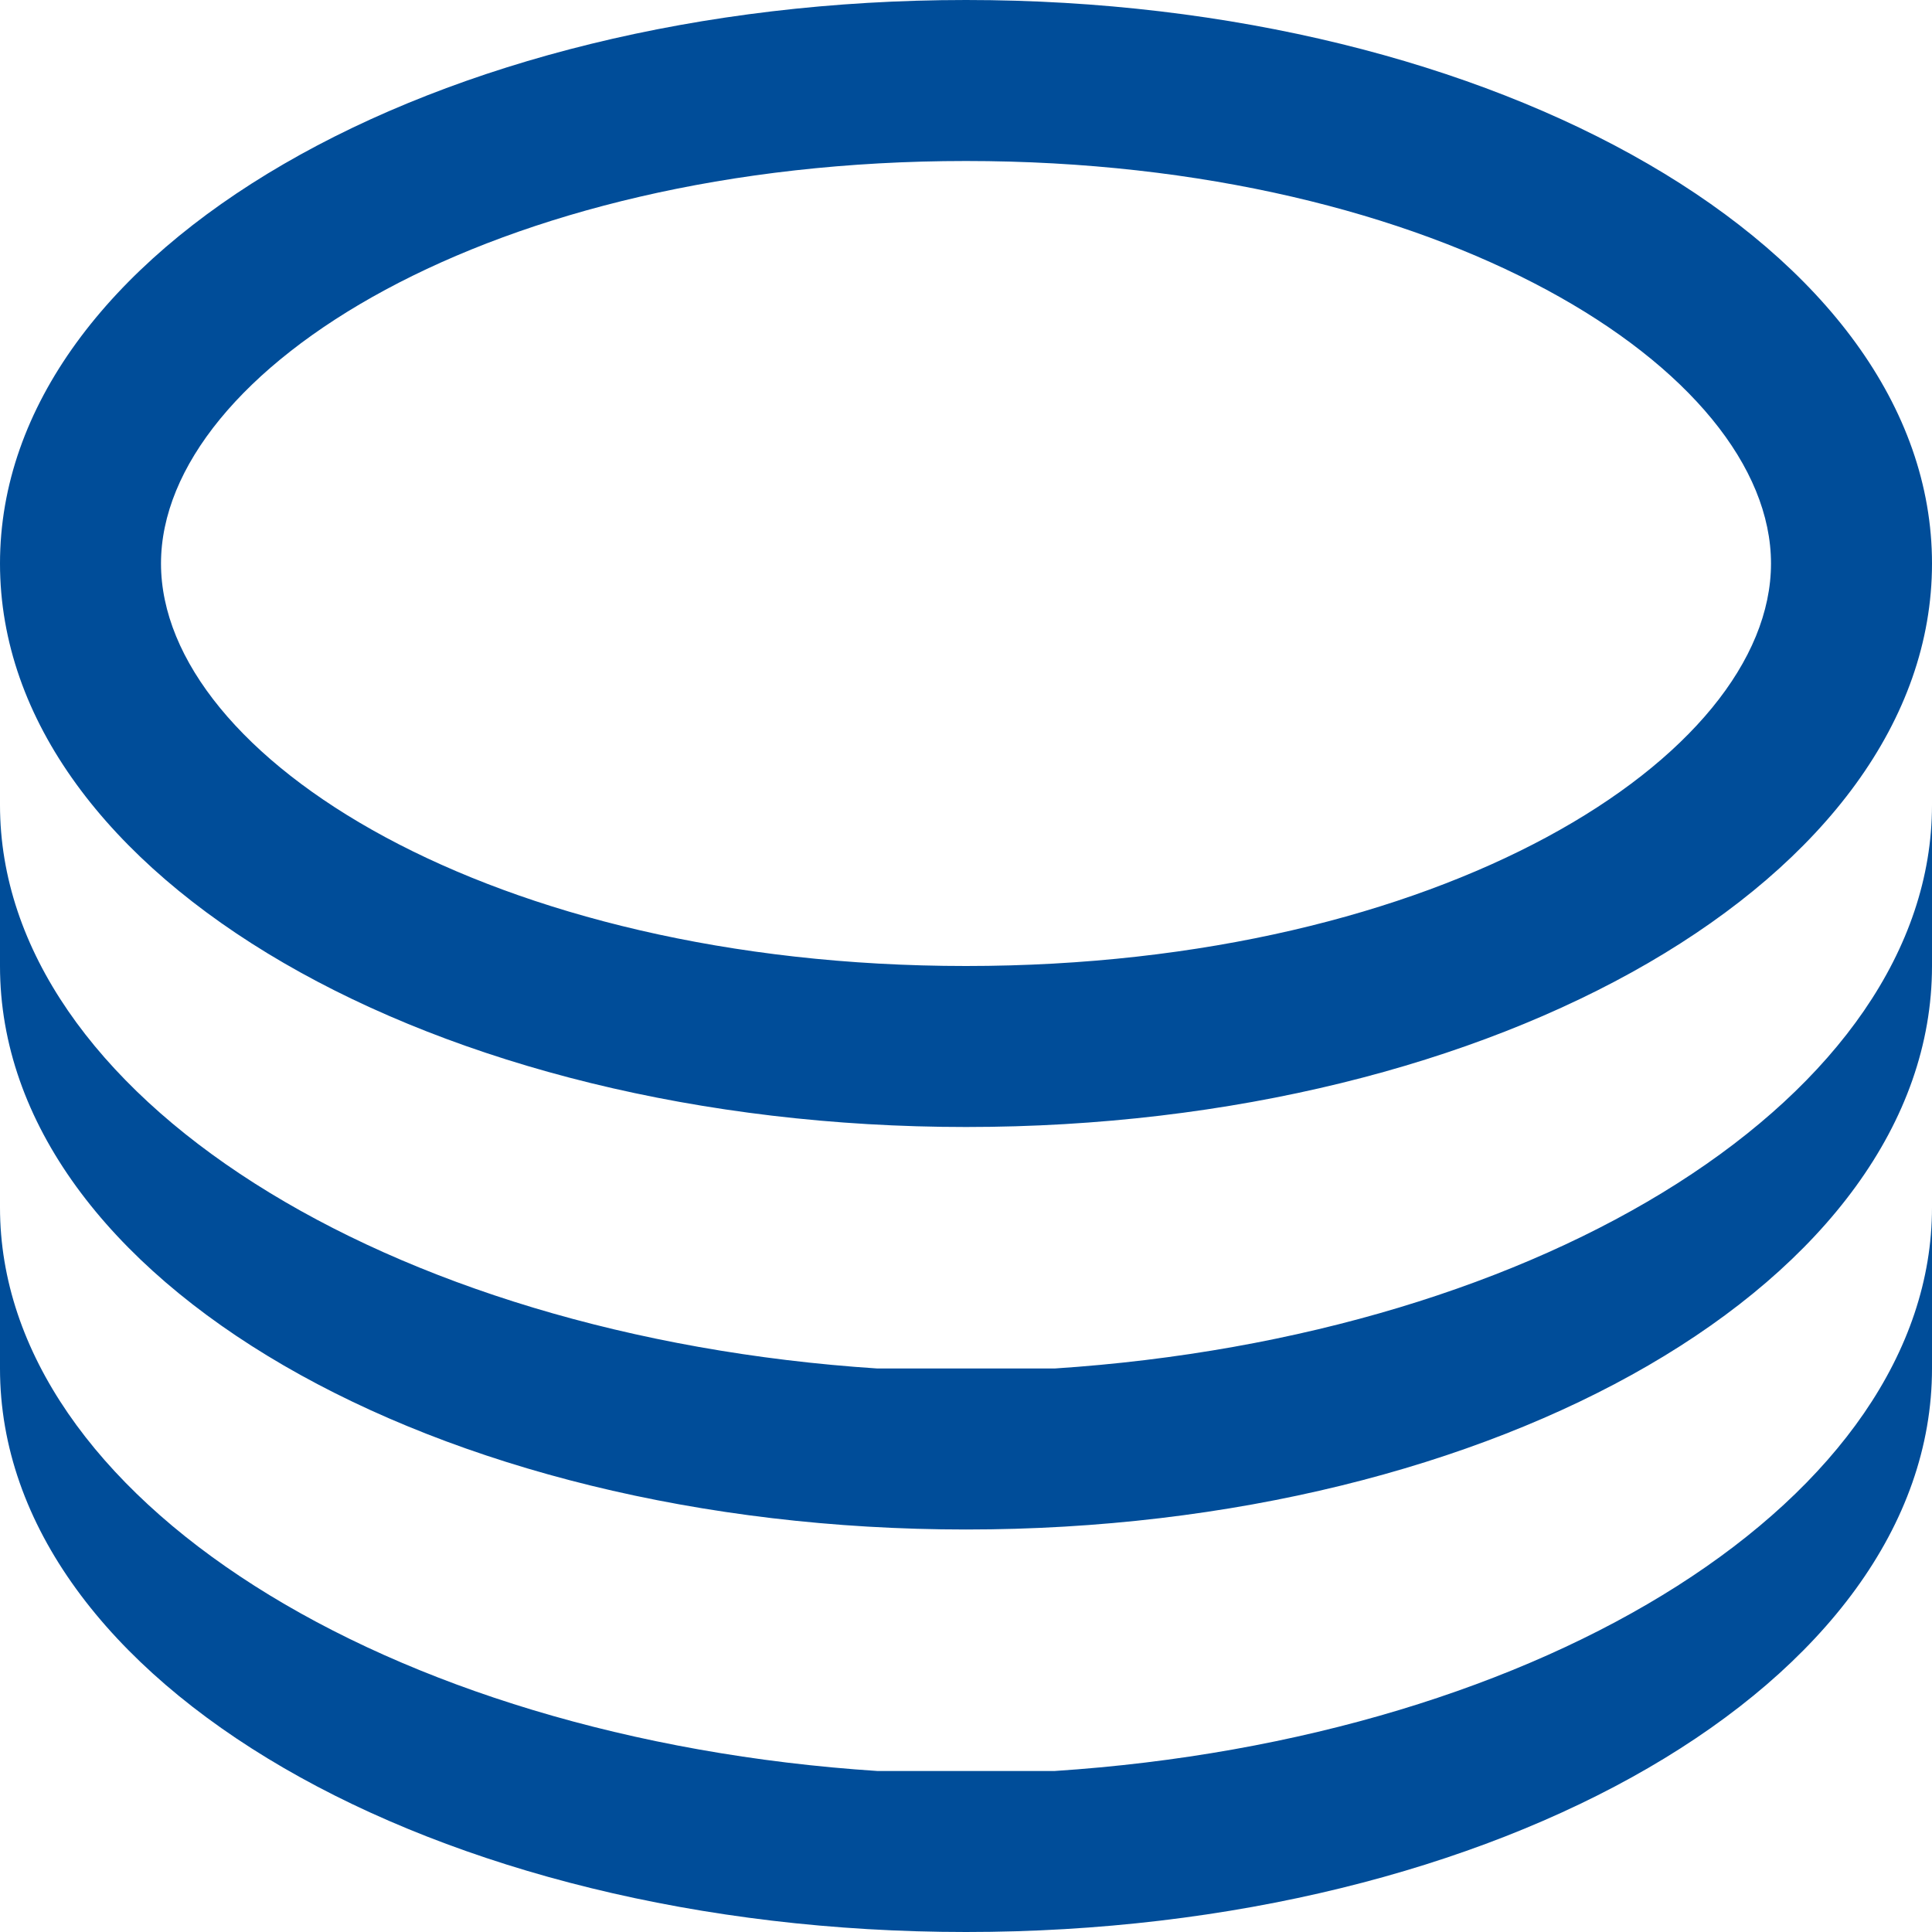 <svg width="24" height="24" viewBox="0 0 24 24" fill="none" xmlns="http://www.w3.org/2000/svg">
<path d="M12 2C17.9 2 22 4.6 22 7C22 9.4 17.9 12 12 12C6.1 12 2 9.4 2 7C2 4.6 6.1 2 12 2ZM12 0C5.4 0 0 3.1 0 7C0 10.9 5.4 14 12 14C18.6 14 24 10.9 24 7C24 3.1 18.6 0 12 0ZM0 15V17C0 20.9 5.4 24 12 24C18.6 24 24 20.9 24 17V15C24 18.6 19.2 21.6 13.1 22C12.7 22 12.4 22 12 22C11.6 22 11.2 22 10.9 22C4.8 21.6 0 18.6 0 15ZM0 10V12C0 15.9 5.4 19 12 19C18.6 19 24 15.9 24 12V10C24 13.6 19.2 16.6 13.1 17C12.7 17 12.4 17 12 17C11.6 17 11.2 17 10.9 17C4.8 16.6 0 13.6 0 10Z" fill="#004D99"/>
</svg>
